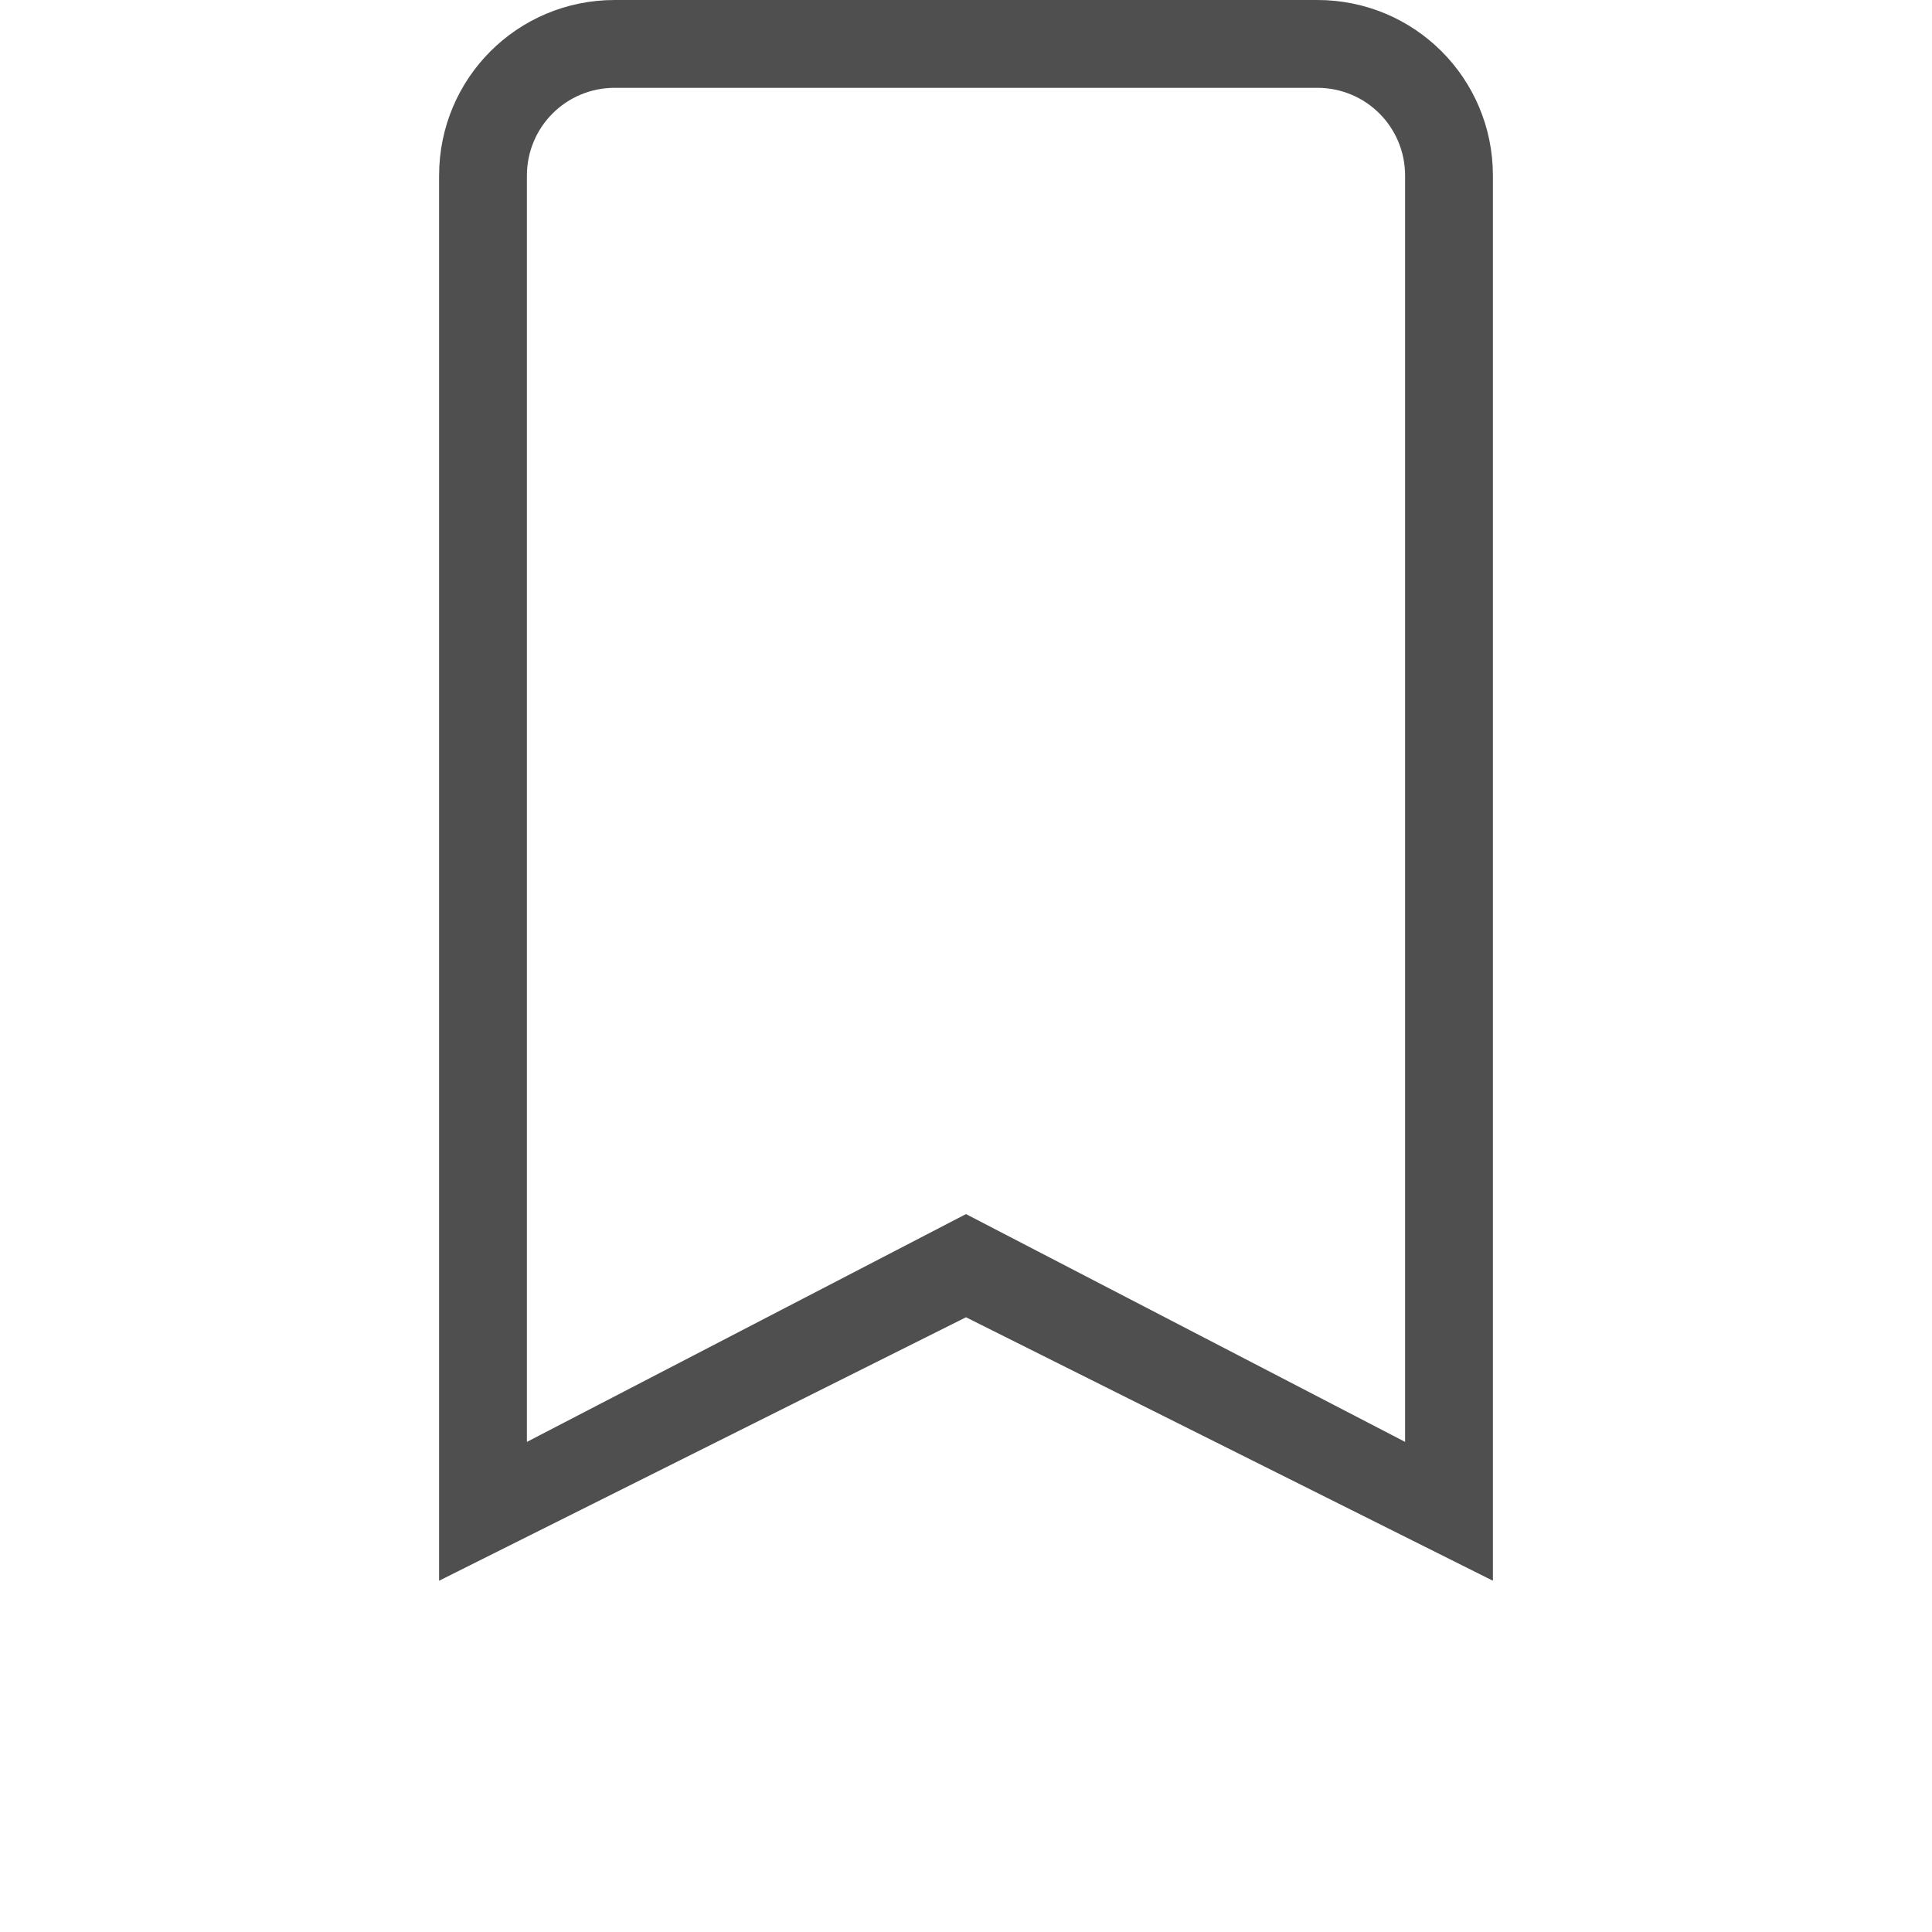 <svg xmlns="http://www.w3.org/2000/svg" viewBox="0 0 22 22">
    <path fill="currentColor" d="M7 0C5.892 0 5 .892 5 2v16l6-3 6 3V2c0-1.108-.892-2-2-2zm0 1h8c.554 0 1 .446 1 1v14.419l-5-2.594-5 2.594V2c0-.554.446-1 1-1z" style="color:#050505;opacity:.7"/>
</svg>
